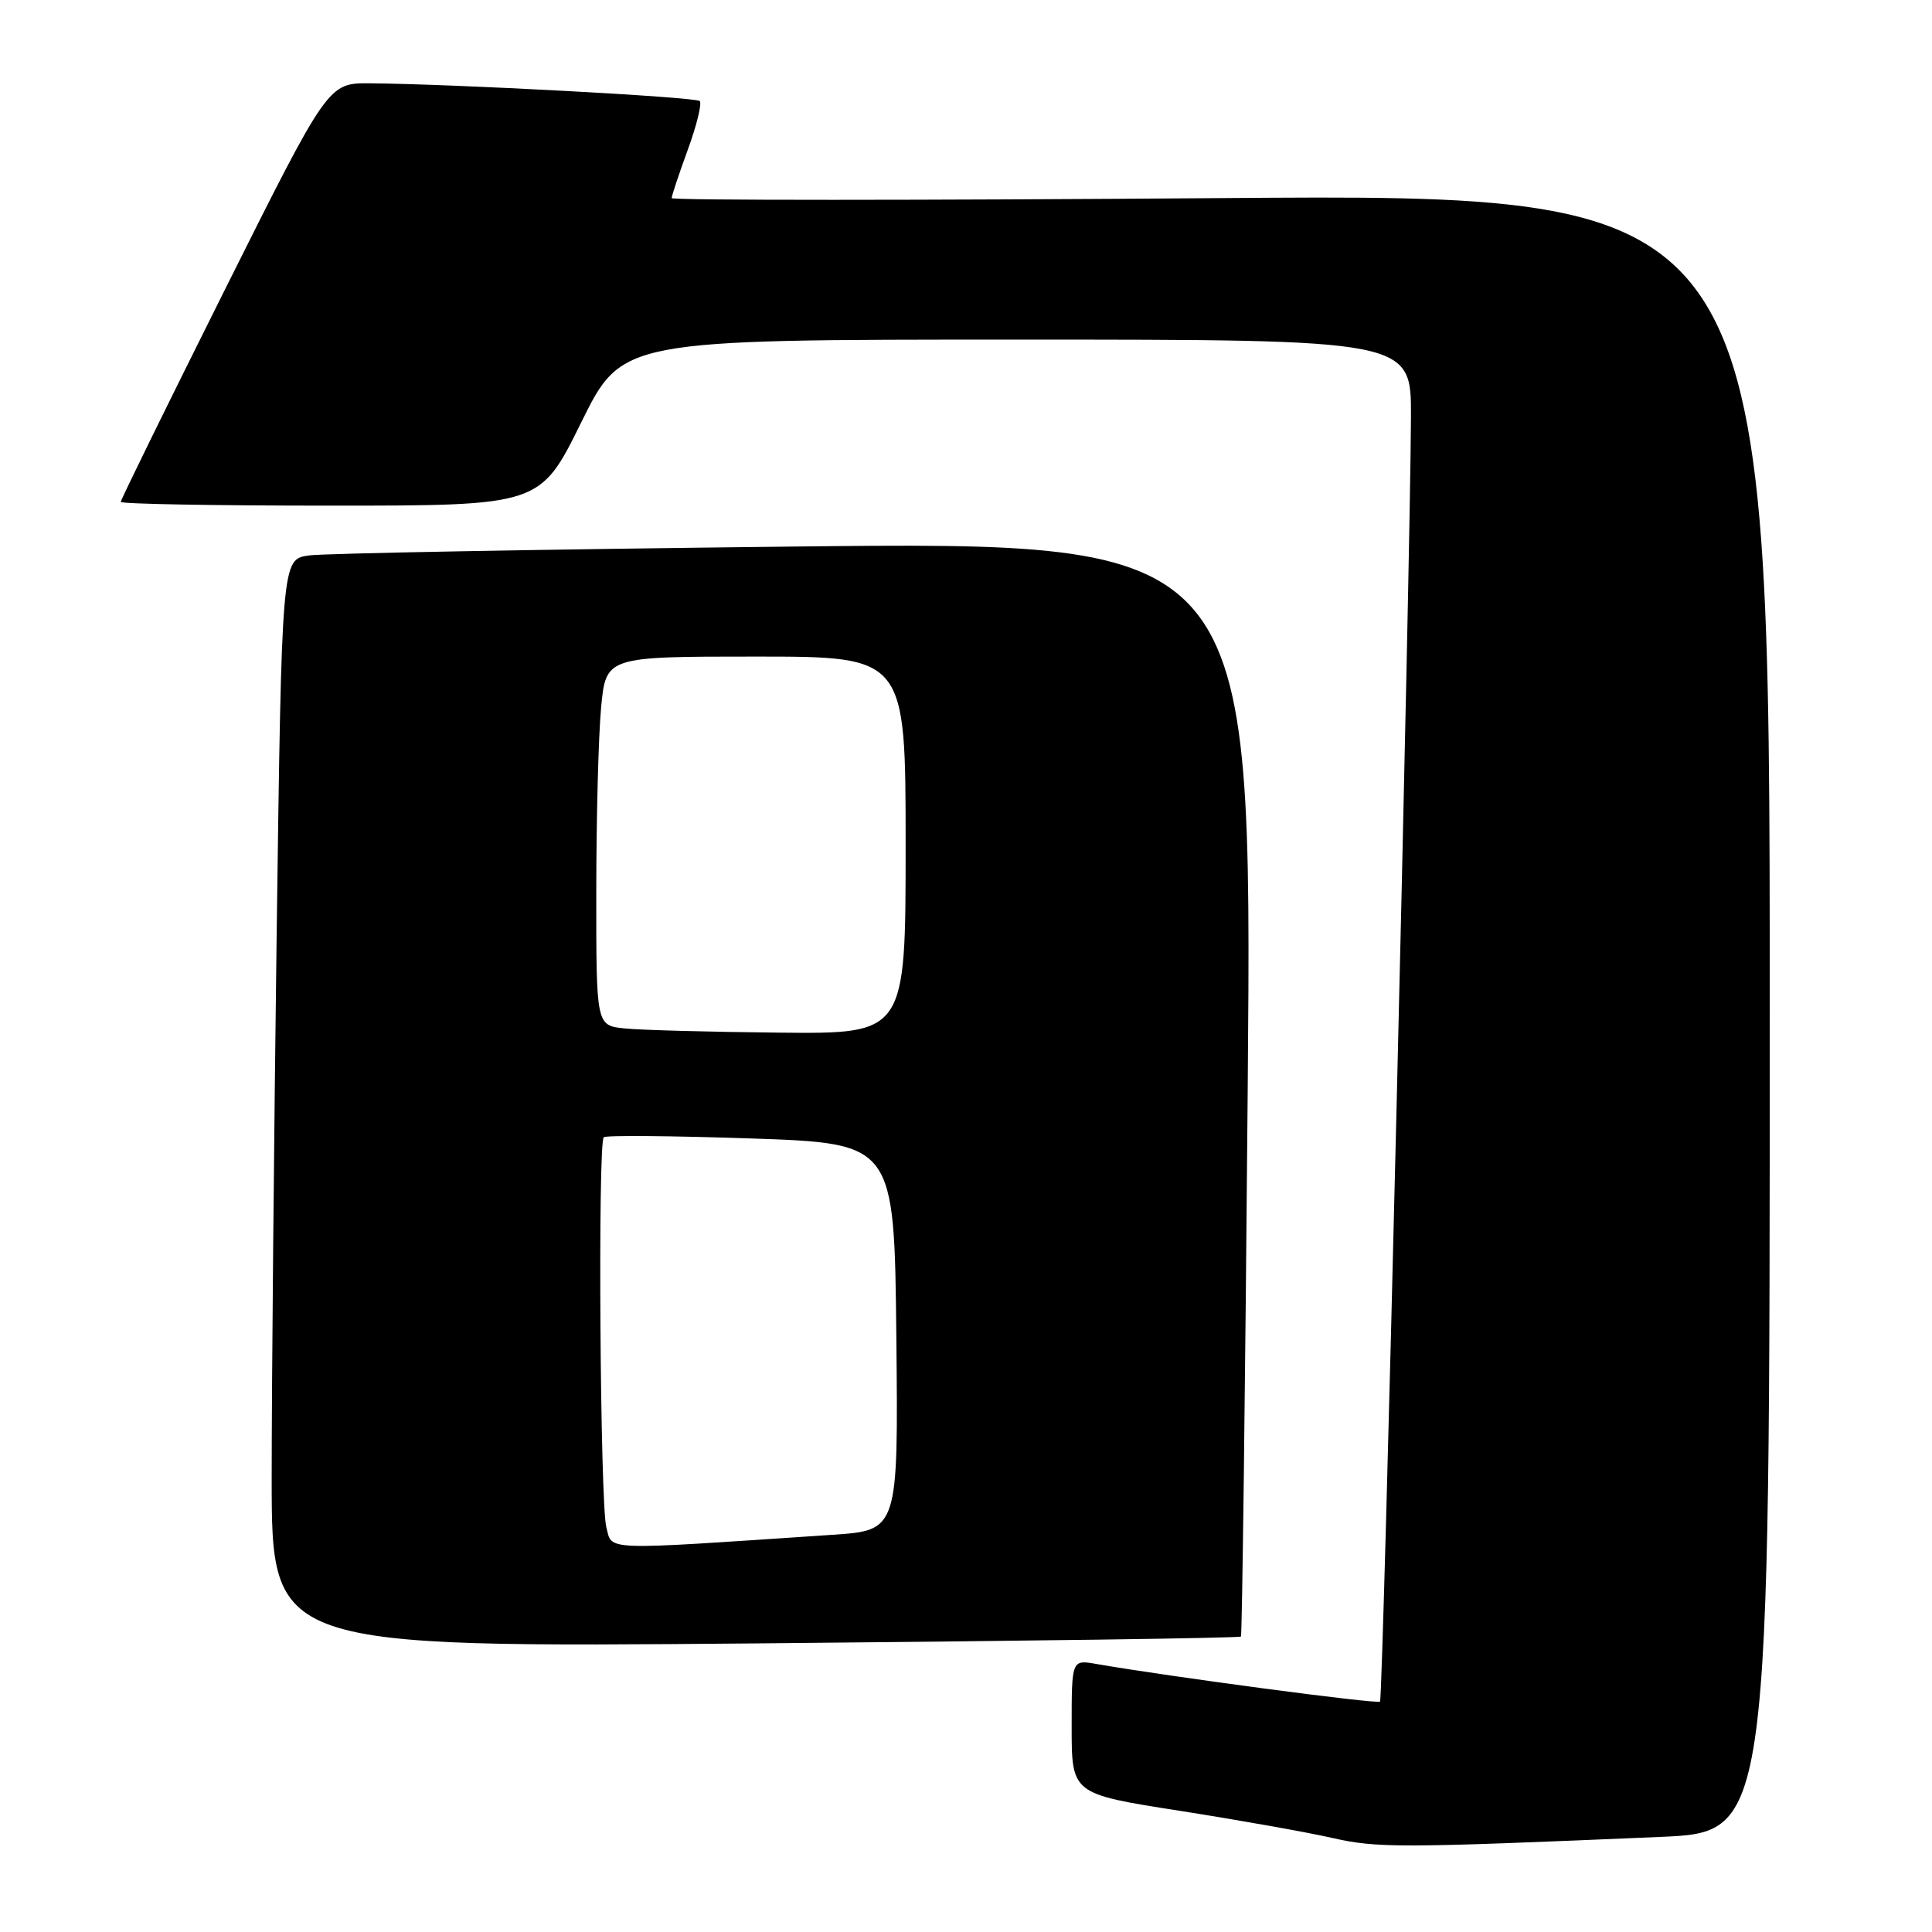 <?xml version="1.0" encoding="UTF-8" standalone="no"?>
<!DOCTYPE svg PUBLIC "-//W3C//DTD SVG 1.1//EN" "http://www.w3.org/Graphics/SVG/1.1/DTD/svg11.dtd" >
<svg xmlns="http://www.w3.org/2000/svg" xmlns:xlink="http://www.w3.org/1999/xlink" version="1.1" viewBox="0 0 256 256">
 <g >
 <path fill="currentColor"
d=" M 220.00 243.40 C 234.50 242.78 234.50 242.78 234.50 134.24 C 234.50 25.70 234.50 25.70 161.75 26.25 C 121.74 26.55 89.00 26.56 89.00 26.25 C 89.00 25.95 89.96 23.06 91.14 19.83 C 92.32 16.60 93.03 13.70 92.72 13.39 C 92.18 12.85 60.03 11.12 48.99 11.04 C 43.48 11.00 43.48 11.00 29.74 38.50 C 22.18 53.63 16.00 66.23 16.00 66.50 C 16.00 66.78 28.50 67.00 43.79 67.00 C 71.57 67.00 71.57 67.00 77.00 56.00 C 82.43 45.00 82.43 45.00 134.71 45.00 C 187.00 45.00 187.00 45.00 186.96 55.25 C 186.87 75.39 183.27 225.06 182.86 225.47 C 182.50 225.83 155.04 222.18 145.25 220.48 C 142.00 219.91 142.00 219.91 142.00 228.81 C 142.00 237.70 142.00 237.70 156.25 239.93 C 164.09 241.16 173.20 242.78 176.50 243.53 C 182.49 244.89 185.34 244.88 220.00 243.40 Z  M 164.43 216.85 C 164.59 216.66 165.00 183.93 165.33 144.13 C 165.93 71.76 165.93 71.76 105.21 72.42 C 71.82 72.79 42.89 73.32 40.91 73.60 C 37.33 74.12 37.33 74.12 36.66 123.72 C 36.30 151.01 36.00 183.45 36.00 195.82 C 36.00 218.31 36.00 218.31 100.06 217.76 C 135.30 217.45 164.26 217.05 164.43 216.85 Z  M 80.34 202.35 C 79.52 199.20 79.20 151.47 80.00 150.69 C 80.28 150.42 89.05 150.50 99.50 150.85 C 118.50 151.50 118.50 151.50 118.77 177.14 C 119.03 202.79 119.03 202.79 110.27 203.37 C 79.30 205.45 81.17 205.51 80.34 202.35 Z  M 82.75 136.27 C 79.00 135.88 79.00 135.88 79.01 118.19 C 79.01 108.46 79.30 97.46 79.65 93.75 C 80.29 87.00 80.29 87.00 100.14 87.00 C 120.00 87.00 120.00 87.00 120.00 112.00 C 120.00 137.00 120.00 137.00 103.25 136.83 C 94.04 136.74 84.81 136.49 82.75 136.27 Z "/>
</g>
</svg>